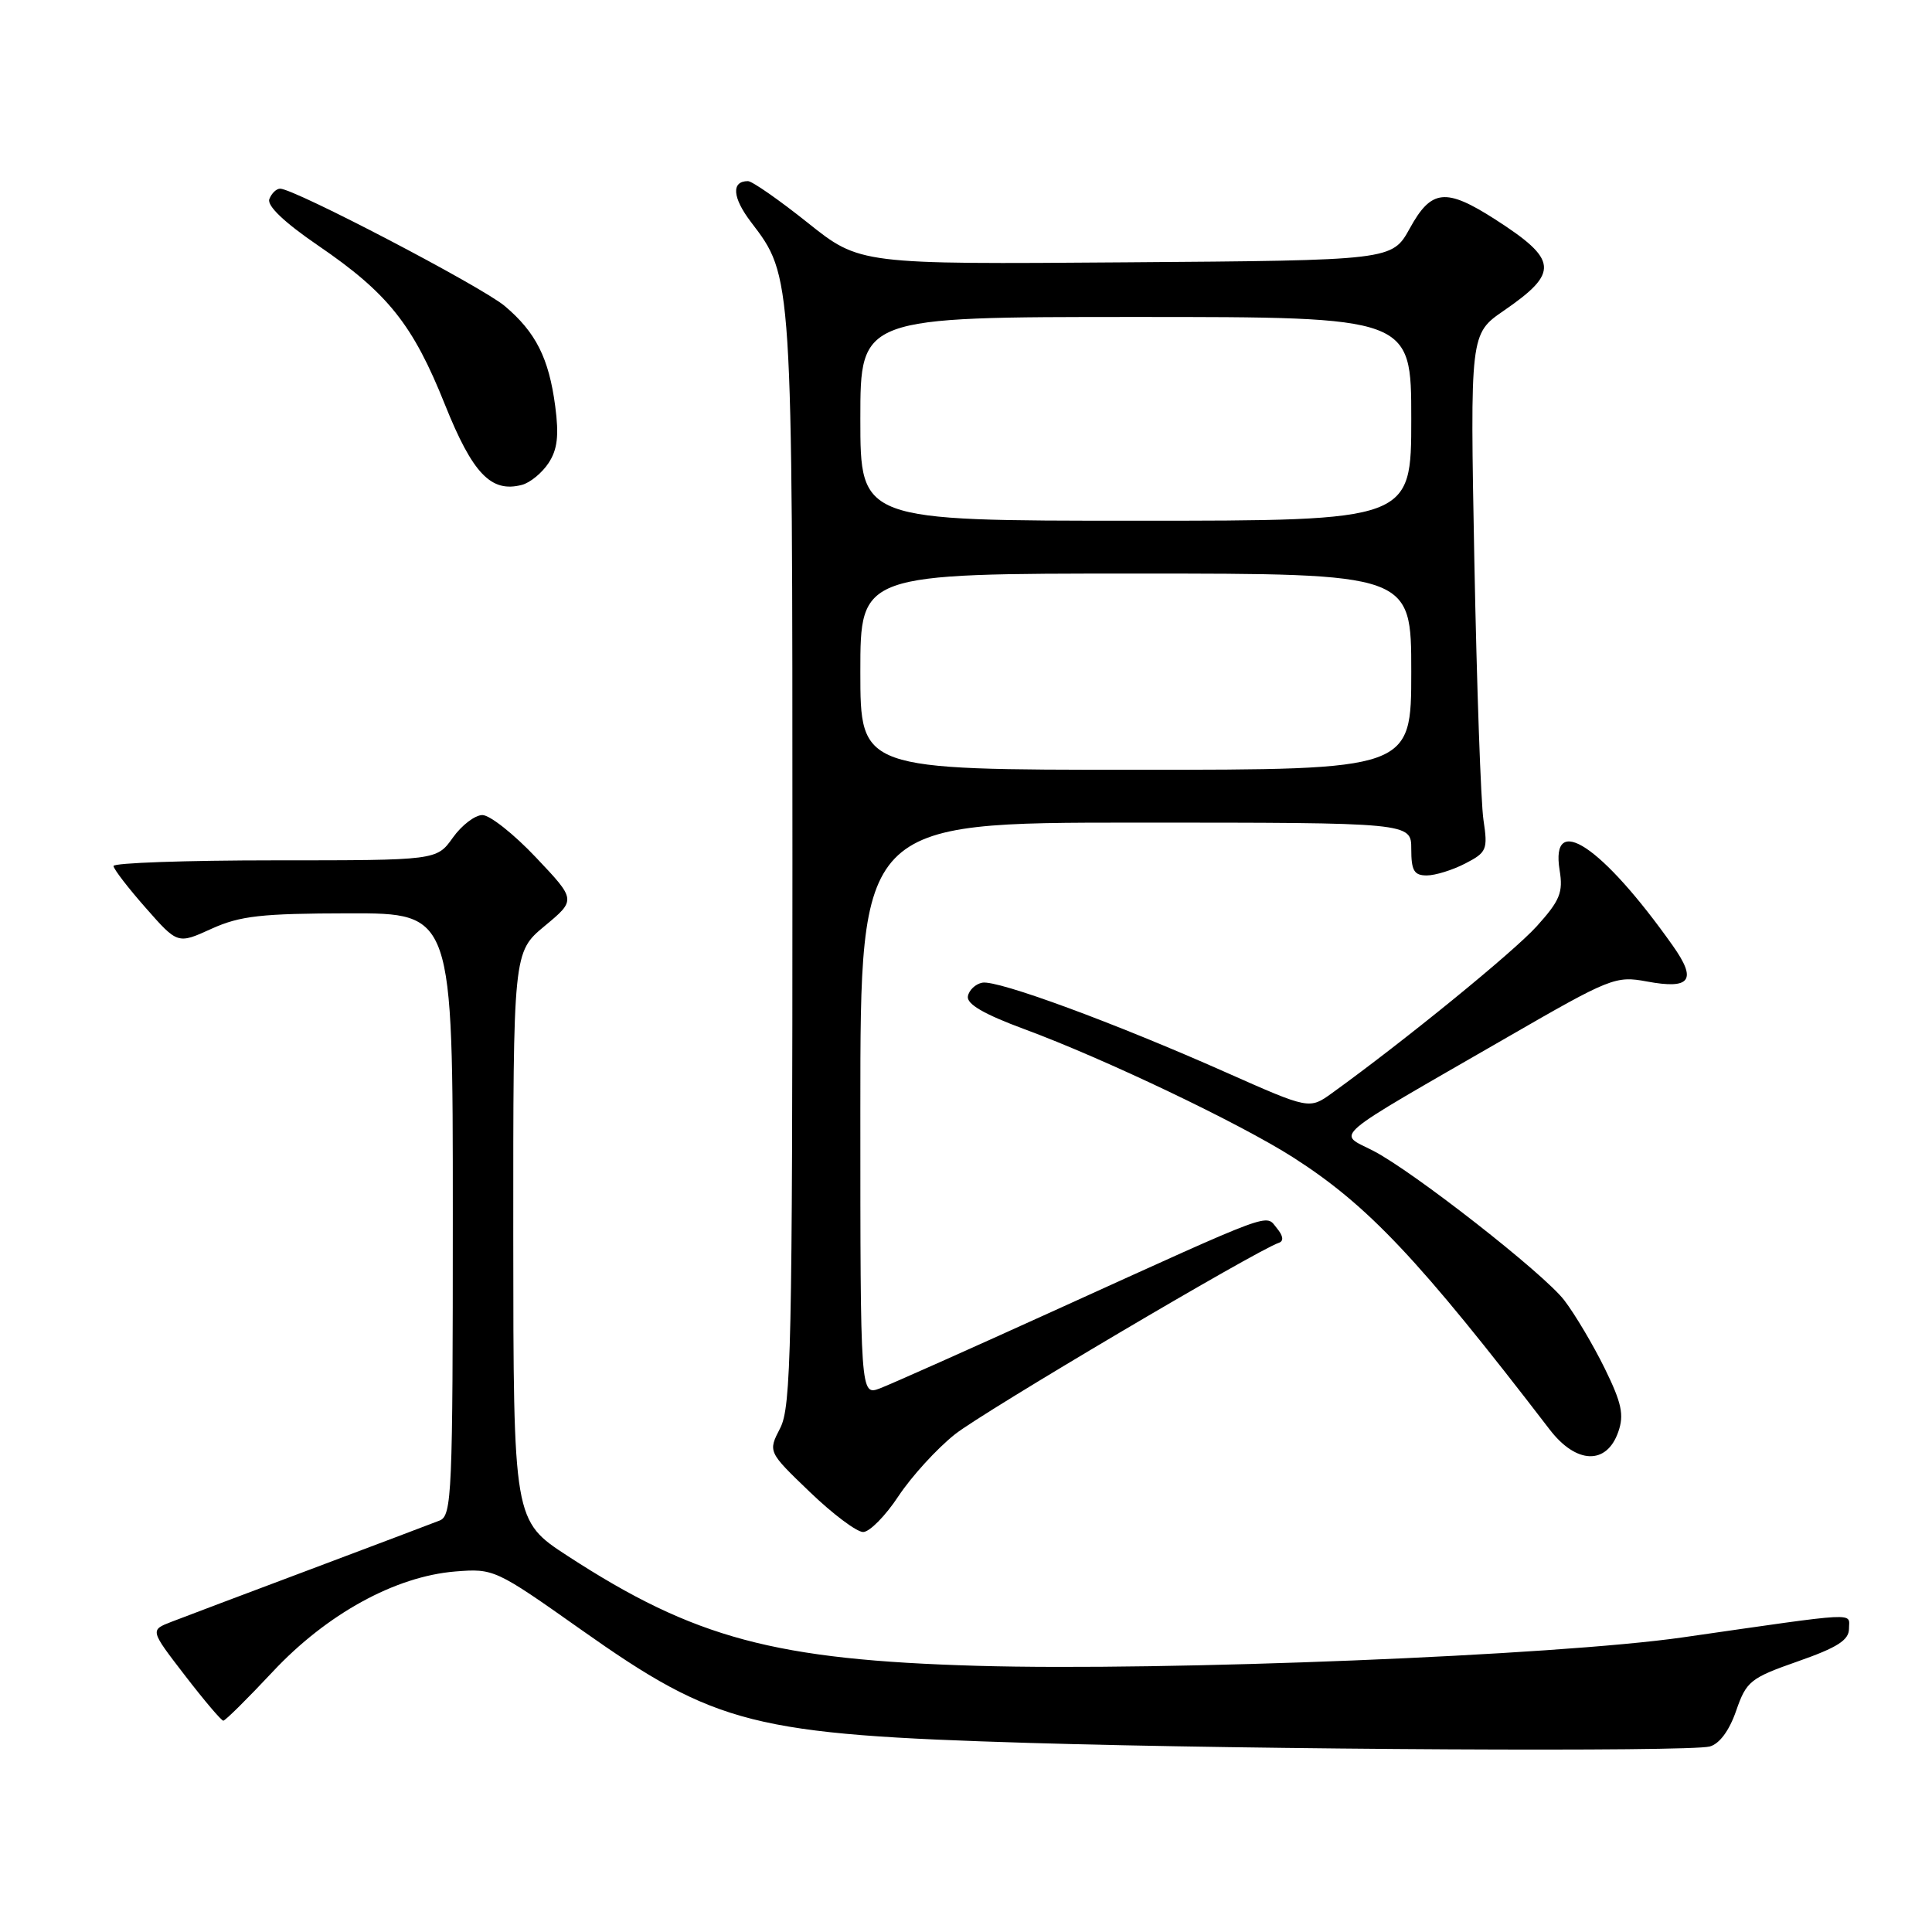 <?xml version="1.0" encoding="UTF-8" standalone="no"?>
<!DOCTYPE svg PUBLIC "-//W3C//DTD SVG 1.1//EN" "http://www.w3.org/Graphics/SVG/1.1/DTD/svg11.dtd" >
<svg xmlns="http://www.w3.org/2000/svg" xmlns:xlink="http://www.w3.org/1999/xlink" version="1.1" viewBox="0 0 256 256">
 <g >
 <path fill="currentColor"
d=" M 226.55 231.42 C 227.84 231.07 229.14 229.32 230.05 226.68 C 231.41 222.76 231.92 222.35 238.25 220.13 C 243.45 218.31 245.00 217.32 245.00 215.82 C 245.00 213.63 246.78 213.54 222.98 216.96 C 206.22 219.37 154.49 221.45 129.50 220.73 C 102.67 219.95 92.03 217.10 75.26 206.20 C 68.03 201.50 68.03 201.50 68.01 163.83 C 68.00 126.17 68.00 126.17 72.17 122.70 C 76.34 119.24 76.34 119.24 71.02 113.62 C 68.10 110.53 64.91 108.00 63.92 108.00 C 62.94 108.00 61.17 109.35 60.00 111.00 C 57.86 114.00 57.86 114.00 36.43 114.00 C 24.64 114.00 15.02 114.34 15.04 114.75 C 15.06 115.16 16.98 117.66 19.31 120.30 C 23.54 125.11 23.54 125.11 28.02 123.07 C 31.82 121.35 34.60 121.04 46.25 121.02 C 60.00 121.00 60.00 121.00 60.00 160.89 C 60.00 197.96 59.88 200.84 58.25 201.48 C 57.29 201.86 49.53 204.79 41.00 208.00 C 32.47 211.20 24.24 214.31 22.69 214.91 C 19.88 216.00 19.88 216.00 24.50 222.00 C 27.04 225.30 29.33 228.00 29.59 228.00 C 29.85 228.00 32.80 225.08 36.14 221.51 C 43.30 213.86 52.37 208.88 60.32 208.23 C 65.43 207.82 65.66 207.93 76.97 215.92 C 94.96 228.63 99.76 229.84 136.50 230.95 C 166.70 231.85 223.83 232.15 226.55 231.42 Z  M 119.05 198.25 C 120.78 195.64 124.15 191.94 126.55 190.04 C 130.31 187.06 166.46 165.69 169.45 164.68 C 170.13 164.45 170.04 163.76 169.19 162.74 C 167.63 160.84 169.33 160.21 139.86 173.59 C 128.51 178.75 118.05 183.41 116.61 183.96 C 114.00 184.95 114.00 184.95 114.00 146.98 C 114.00 109.00 114.00 109.00 150.50 109.00 C 187.00 109.00 187.00 109.00 187.00 112.50 C 187.00 115.36 187.37 116.00 189.05 116.00 C 190.18 116.00 192.47 115.29 194.15 114.42 C 197.00 112.95 197.16 112.58 196.57 108.67 C 196.22 106.38 195.68 90.94 195.36 74.37 C 194.79 44.24 194.79 44.24 199.27 41.16 C 206.62 36.10 206.46 34.43 198.09 29.05 C 191.56 24.87 189.66 25.07 186.81 30.25 C 184.46 34.50 184.46 34.50 149.19 34.76 C 113.93 35.03 113.93 35.03 107.02 29.51 C 103.22 26.48 99.66 24.00 99.11 24.00 C 96.87 24.00 97.04 26.19 99.53 29.45 C 105.02 36.65 105.00 36.29 105.00 114.21 C 105.00 178.53 104.83 186.43 103.38 189.23 C 101.76 192.37 101.76 192.37 107.29 197.68 C 110.33 200.61 113.52 203.00 114.37 203.00 C 115.22 203.00 117.33 200.86 119.05 198.25 Z  M 214.43 189.73 C 215.22 187.48 214.89 185.92 212.64 181.33 C 211.12 178.24 208.71 174.17 207.28 172.30 C 204.61 168.79 187.28 155.23 181.97 152.49 C 177.19 150.01 175.64 151.33 199.71 137.45 C 213.38 129.56 214.08 129.28 218.21 130.05 C 224.01 131.13 224.90 129.89 221.64 125.29 C 212.30 112.09 205.39 107.50 206.66 115.32 C 207.14 118.25 206.70 119.33 203.63 122.73 C 200.54 126.15 186.12 137.90 176.50 144.84 C 173.50 147.00 173.50 147.00 162.50 142.12 C 147.70 135.54 132.17 129.82 130.16 130.21 C 129.26 130.38 128.40 131.19 128.25 132.01 C 128.06 133.04 130.36 134.38 135.74 136.37 C 146.38 140.30 164.31 148.86 171.36 153.37 C 181.28 159.72 188.02 166.86 205.34 189.42 C 208.86 194.01 212.89 194.15 214.43 189.73 Z  M 72.69 61.35 C 73.87 59.55 74.08 57.70 73.57 53.83 C 72.73 47.45 70.99 44.01 66.87 40.54 C 63.79 37.96 39.00 25.00 37.12 25.00 C 36.62 25.00 35.98 25.62 35.69 26.38 C 35.35 27.26 37.67 29.47 42.16 32.54 C 51.40 38.85 54.72 43.01 58.96 53.62 C 62.63 62.77 65.07 65.32 69.15 64.25 C 70.24 63.97 71.83 62.66 72.69 61.35 Z  M 114.00 89.00 C 114.00 76.00 114.00 76.00 150.50 76.00 C 187.00 76.00 187.00 76.00 187.00 89.00 C 187.00 102.00 187.00 102.00 150.50 102.00 C 114.00 102.00 114.00 102.00 114.00 89.00 Z  M 114.00 55.50 C 114.00 42.00 114.00 42.00 150.50 42.00 C 187.00 42.00 187.00 42.00 187.00 55.50 C 187.00 69.00 187.00 69.00 150.50 69.00 C 114.00 69.00 114.00 69.00 114.00 55.50 Z "/>
</g>
</svg>